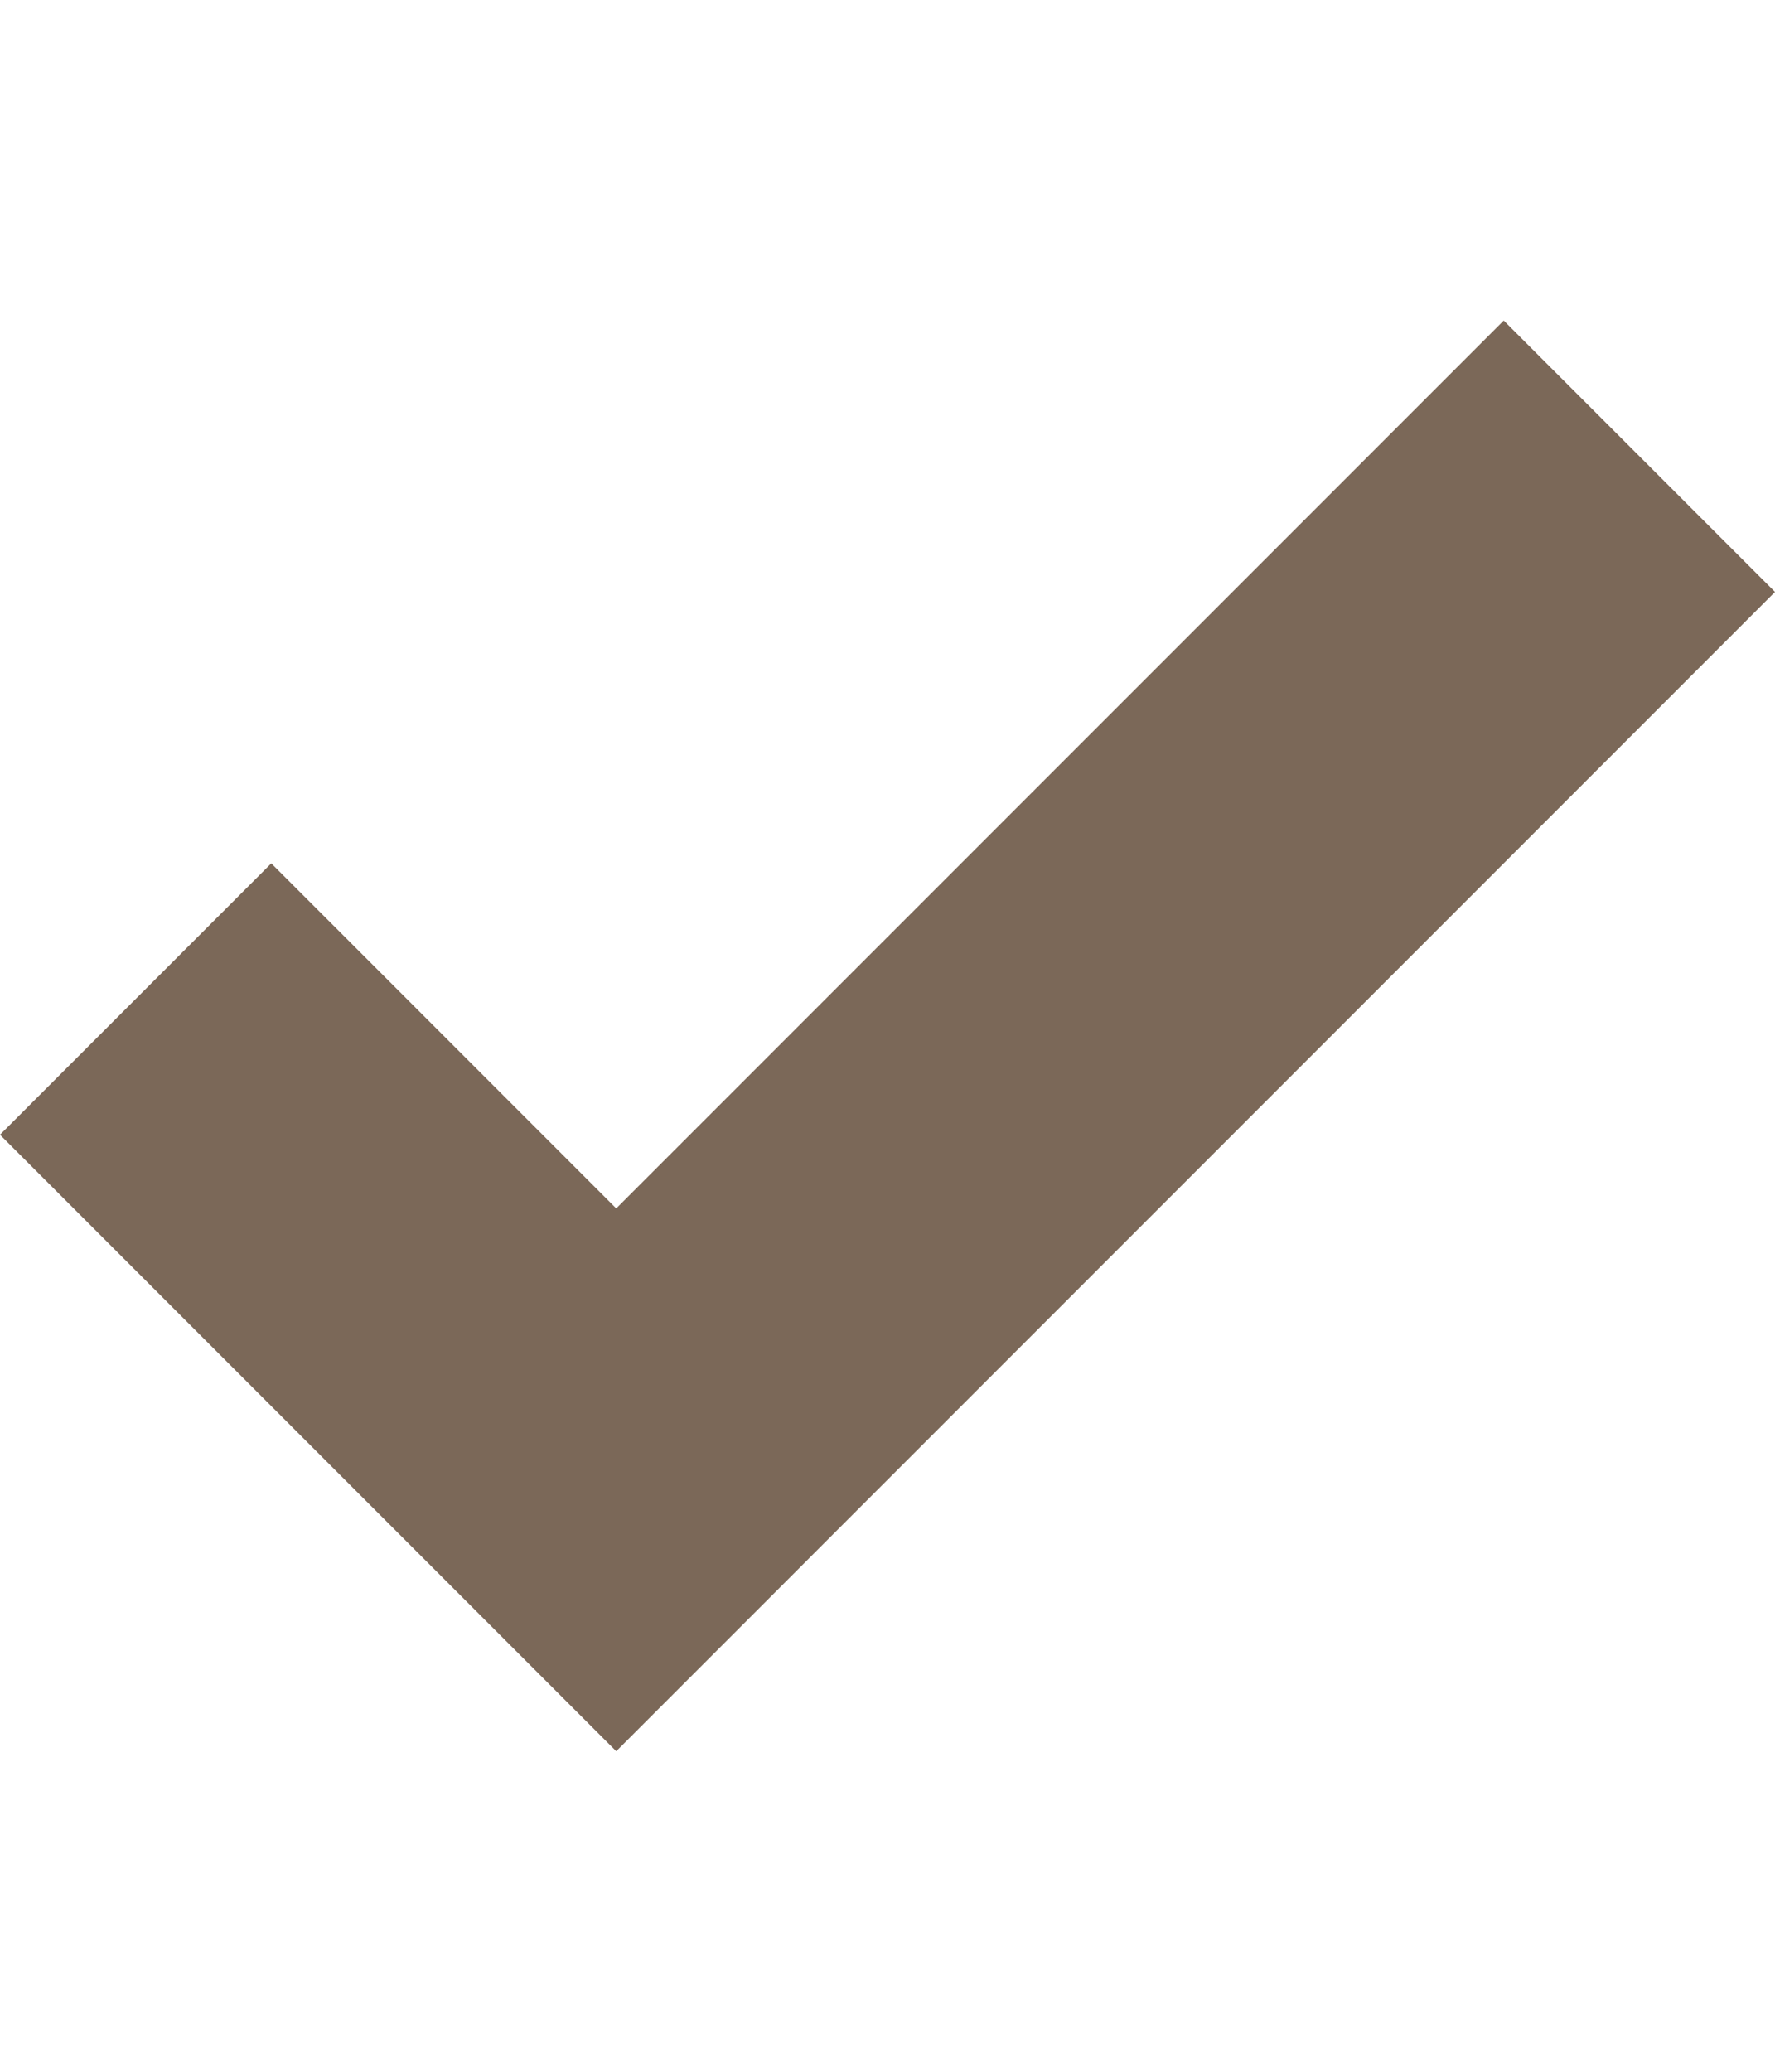 <svg width="6" height="7" viewBox="0 0 6 7" fill="none" xmlns="http://www.w3.org/2000/svg">
<path d="M5.083 1.083L2.083 4.083L0.917 2.917L0 3.834L2.083 5.917L6 2L5.083 1.083Z" fill="#7B6858"/>
</svg>
